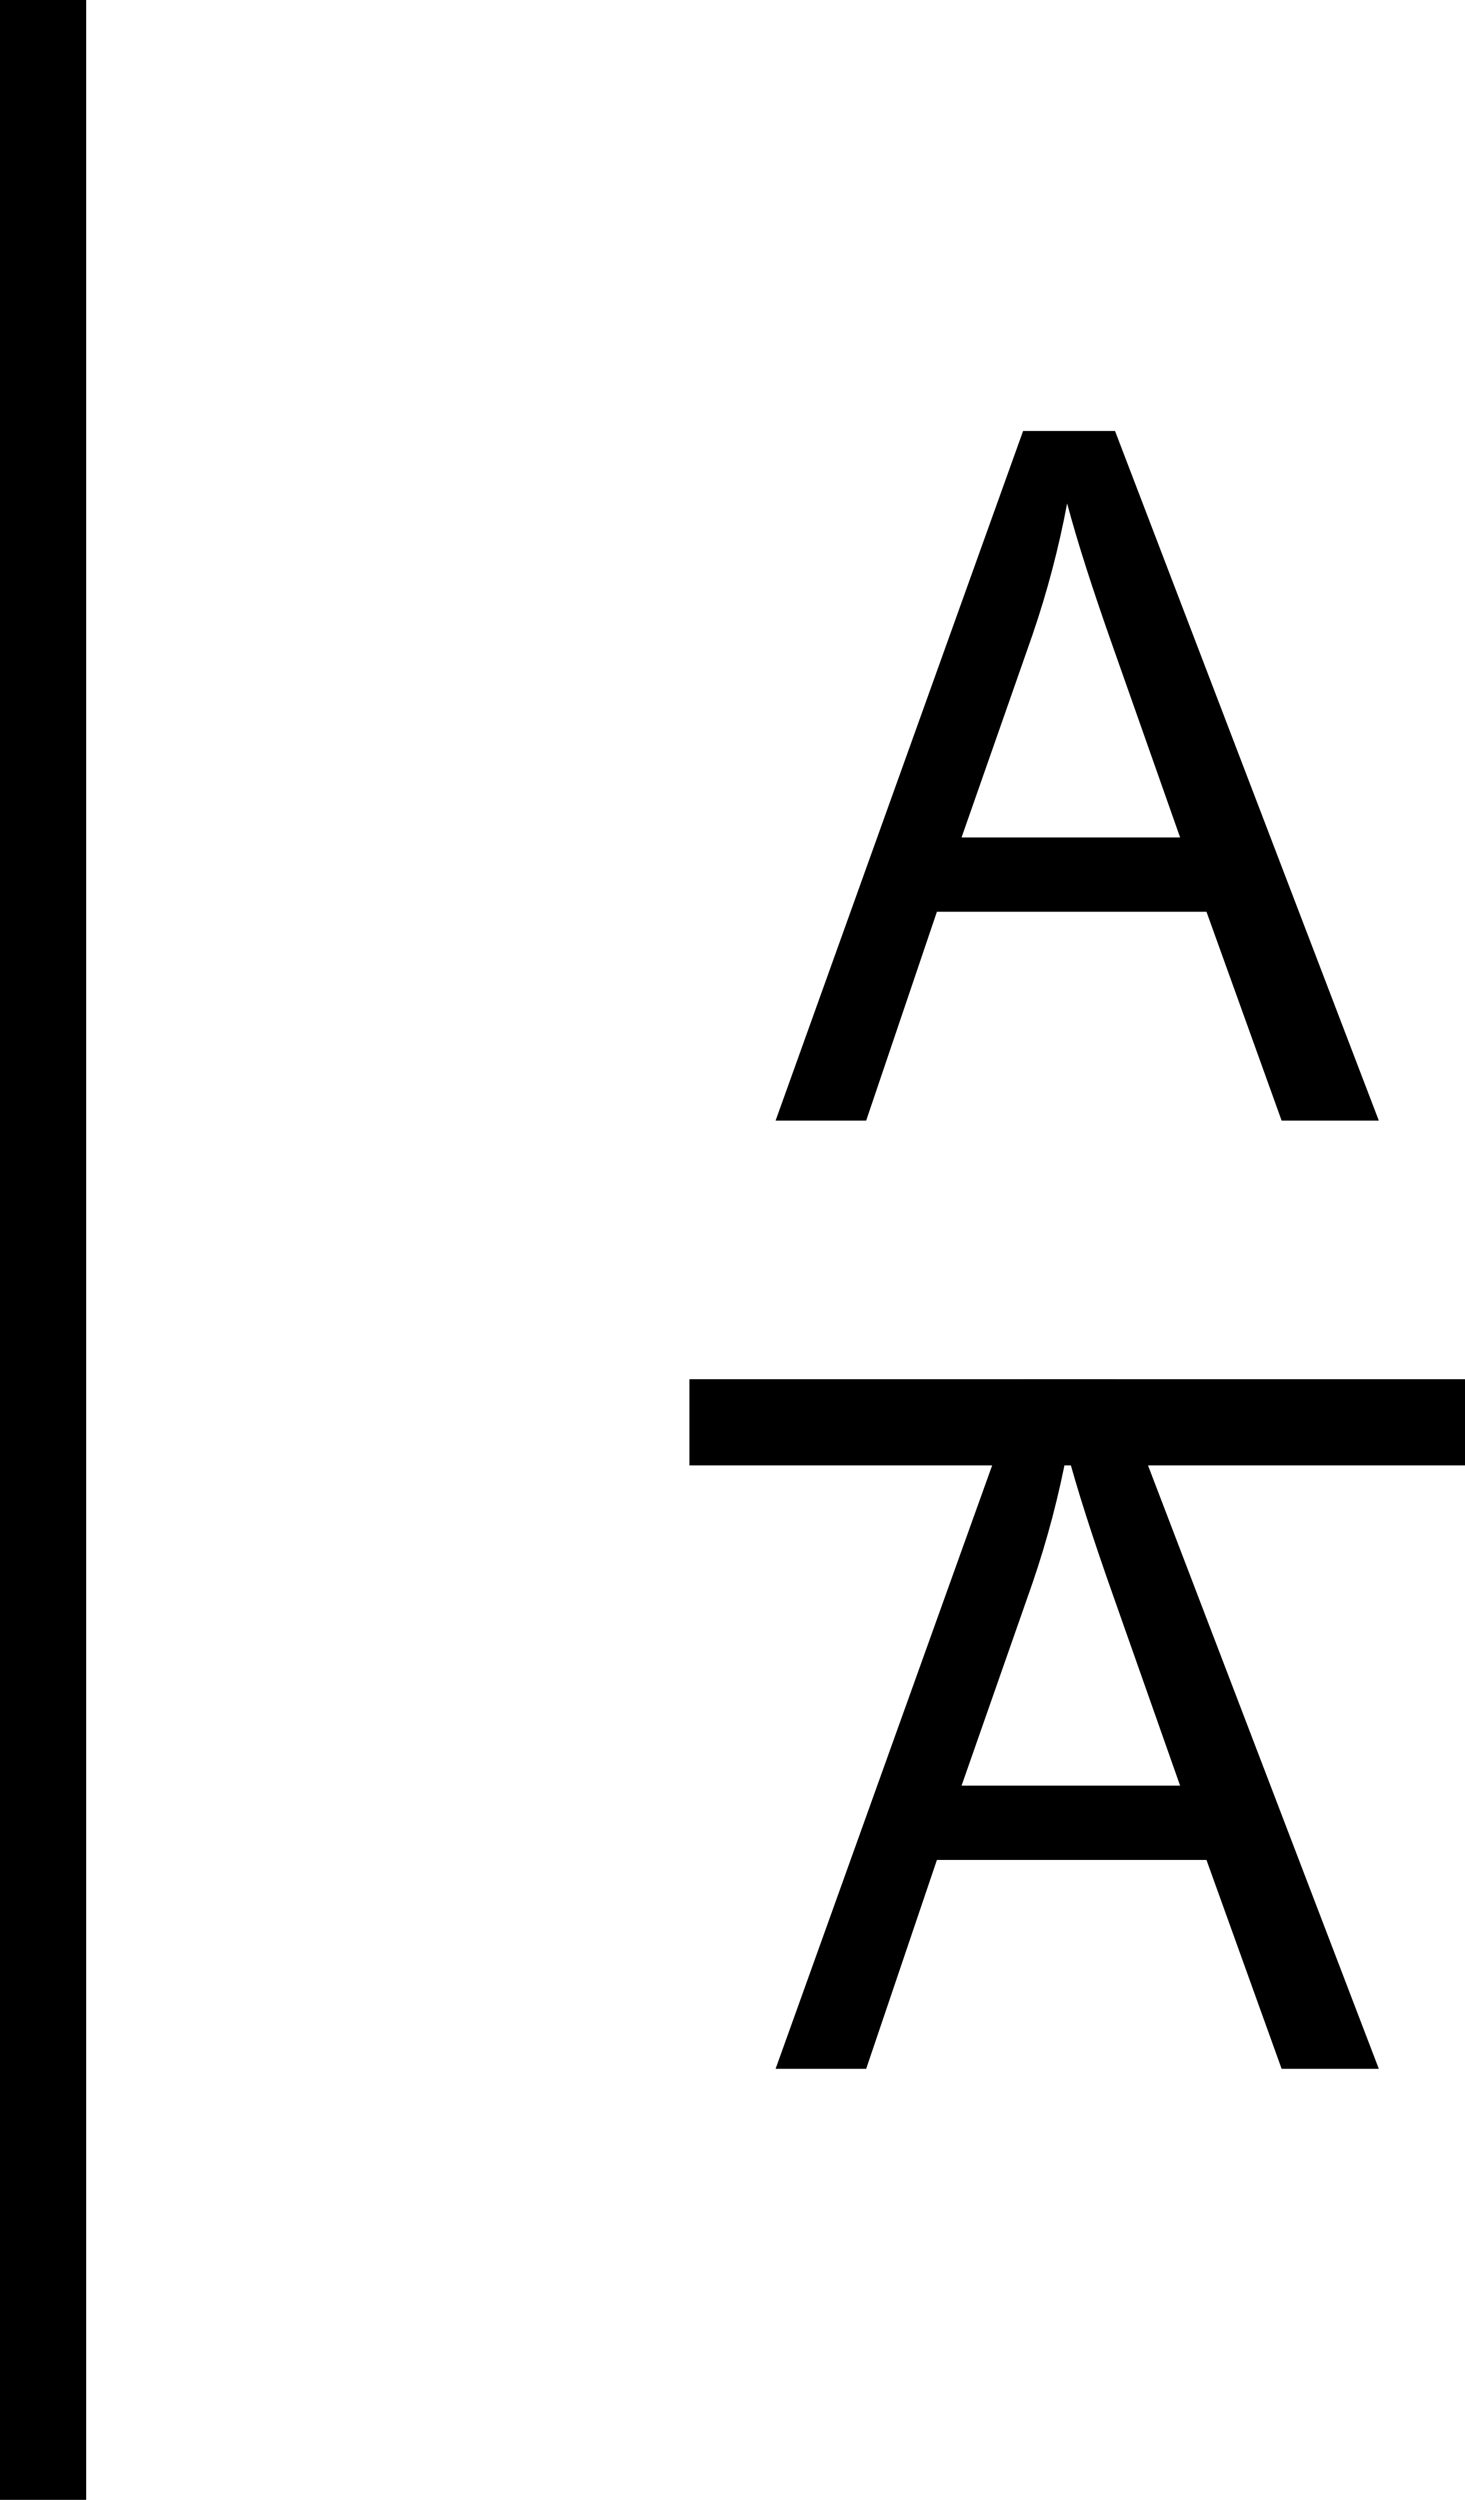 <svg width="17" height="29" viewBox="0 0 17 29" fill="none" xmlns="http://www.w3.org/2000/svg">
<line x1="0.5" y1="2.18557e-08" x2="0.5" y2="29" stroke="black"/>
<line x1="8" y1="16.5" x2="17" y2="16.5" stroke="black"/>
<path d="M9 13L11.872 5H12.939L16 13H14.872L14 10.577H10.872L10.051 13H9ZM11.158 9.715H13.694L12.913 7.499C12.675 6.826 12.498 6.273 12.383 5.84C12.287 6.353 12.153 6.863 11.98 7.368L11.158 9.715Z" fill="black"/>
<path d="M9 24L11.872 16H12.939L16 24H14.872L14 21.577H10.872L10.051 24H9ZM11.158 20.715H13.694L12.913 18.499C12.675 17.826 12.498 17.273 12.383 16.84C12.287 17.353 12.153 17.863 11.98 18.368L11.158 20.715Z" fill="black"/>
</svg>
